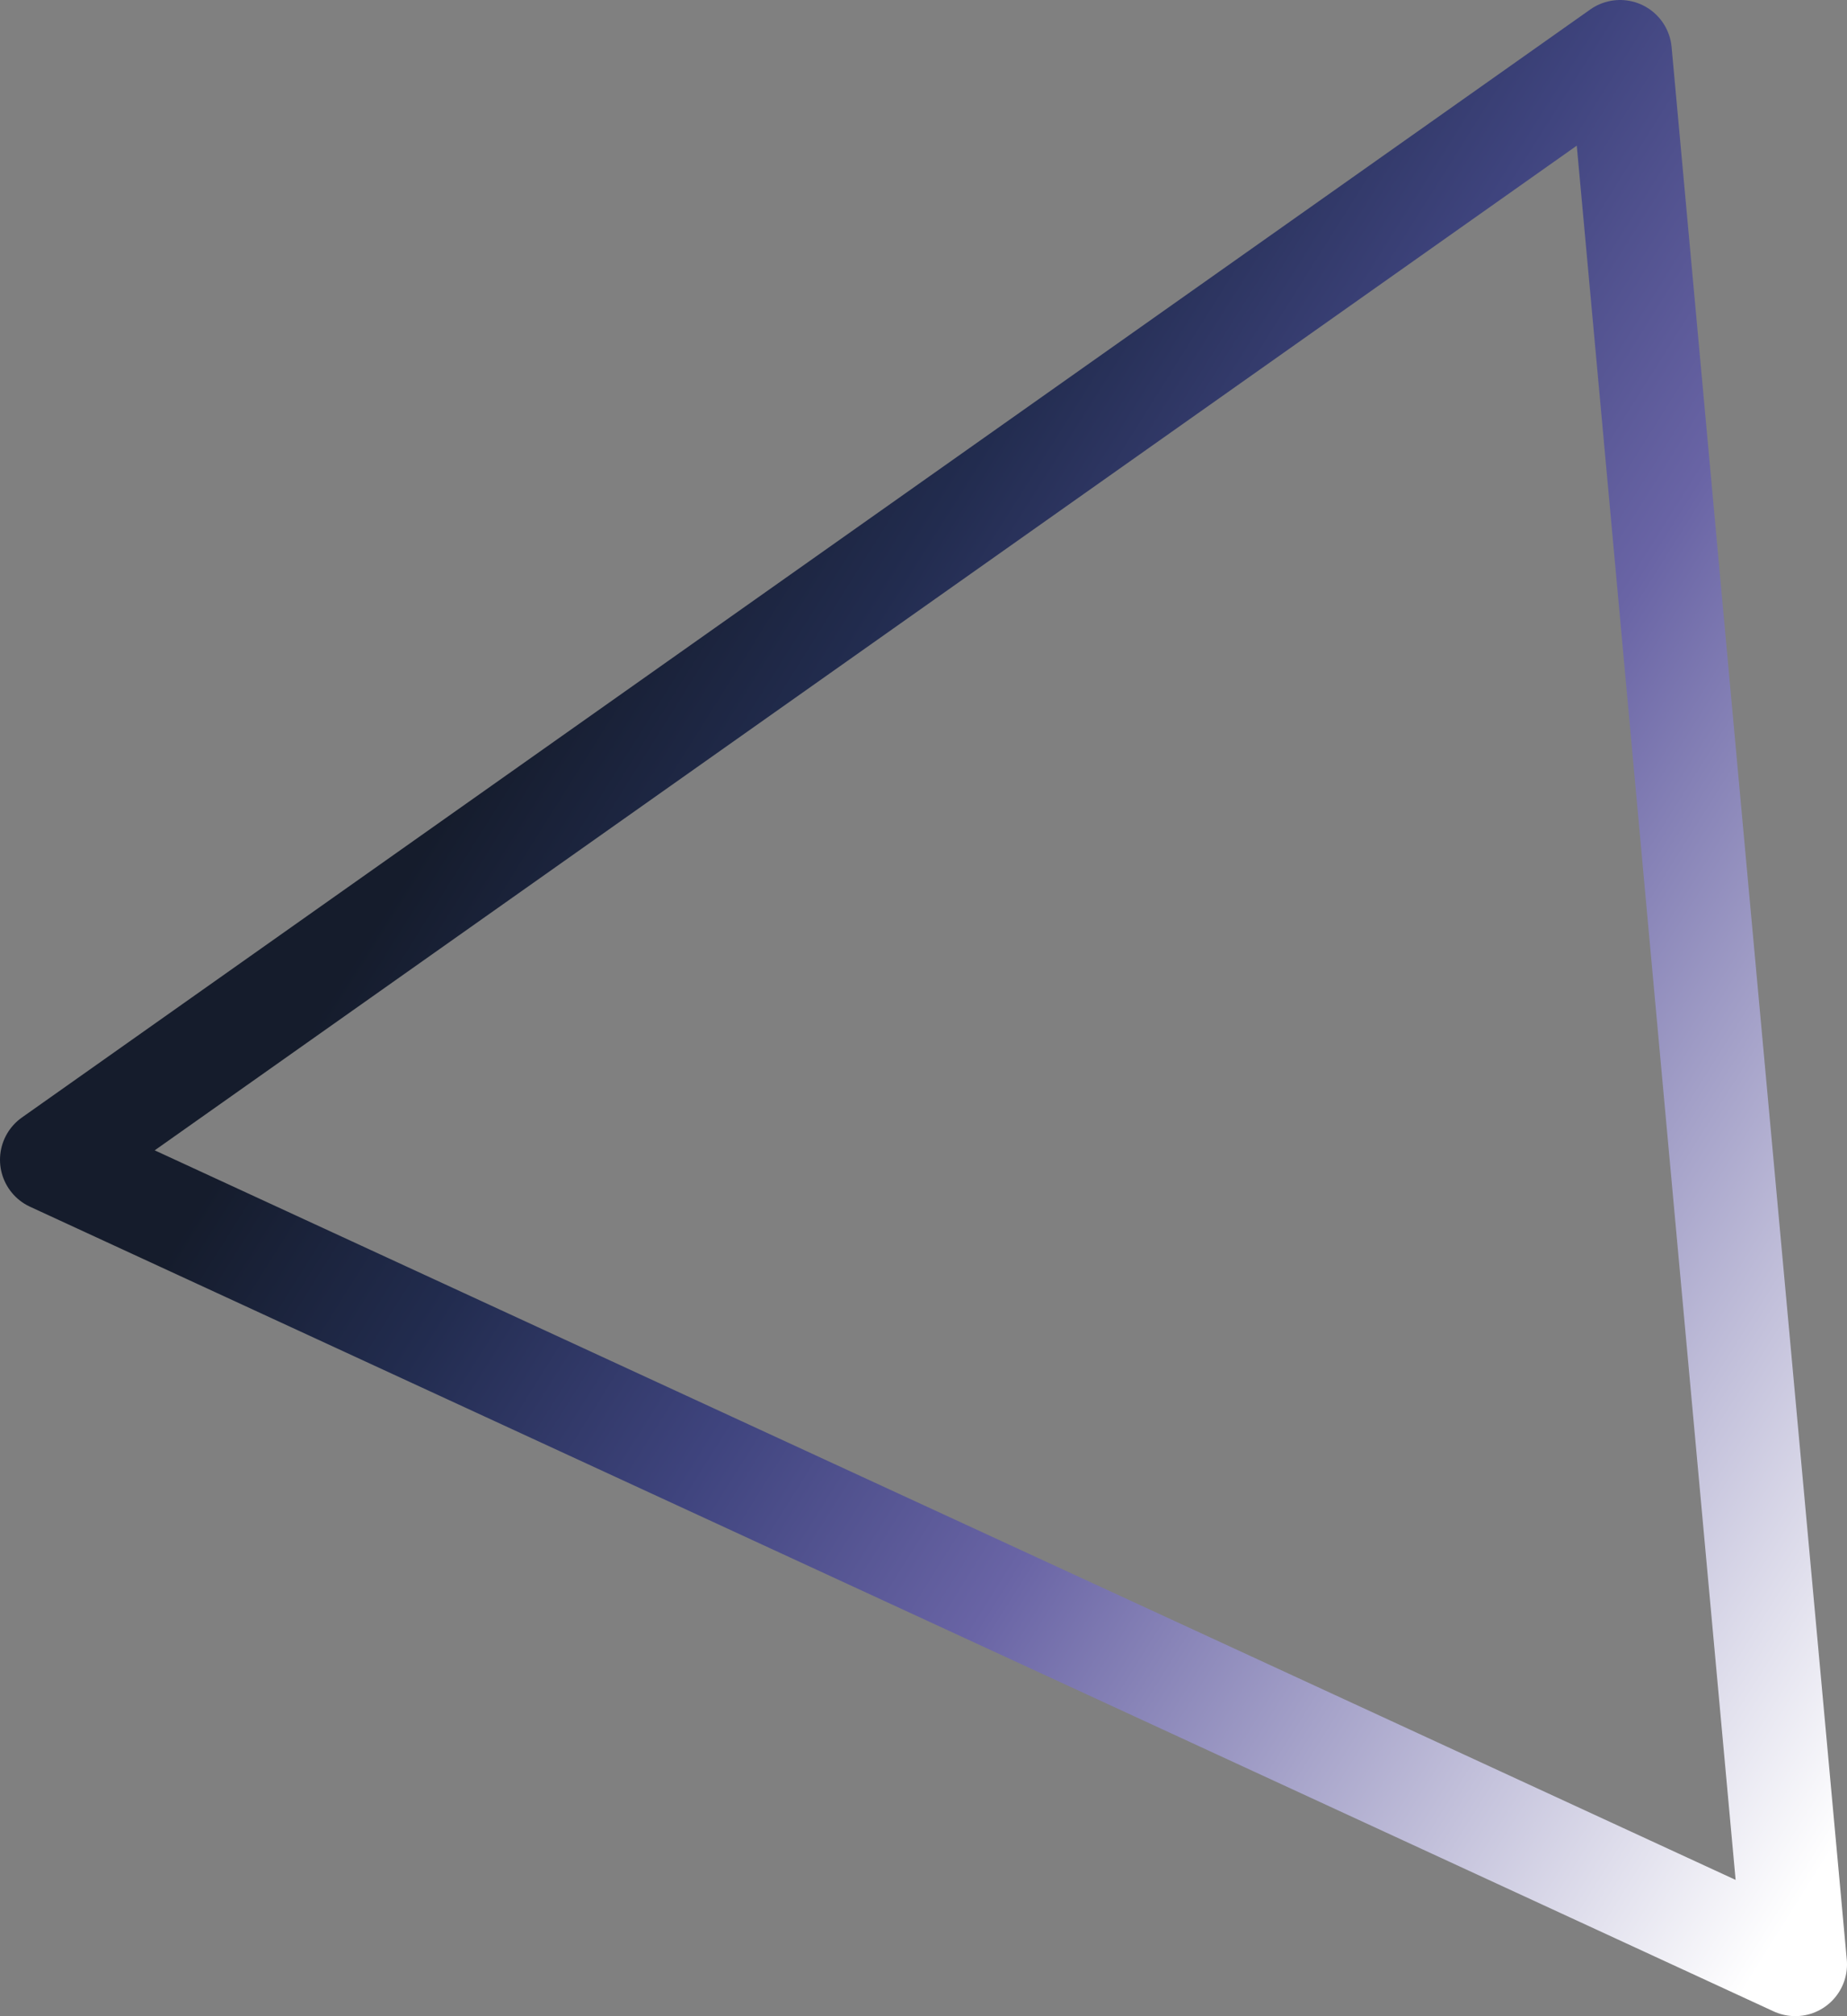 <svg xmlns="http://www.w3.org/2000/svg" xmlns:xlink="http://www.w3.org/1999/xlink" viewBox="0 0 178.59 194.89"><rect x="0" y="0" width="178.59" height="194.89" fill="#808080" stroke="none"/><defs><style>.cls-1{fill:none;stroke-linecap:round;stroke-linejoin:round;stroke-width:10px;stroke:url(#linear-gradient);}</style><linearGradient id="linear-gradient" x1="475.66" y1="532.02" x2="669.78" y2="532.02" gradientTransform="translate(-73.29 -666.65) rotate(32.15)" gradientUnits="userSpaceOnUse"><stop offset="0.1" stop-color="#151c2c"/><stop offset="0.23" stop-color="#222c4f"/><stop offset="0.38" stop-color="#3f447e"/><stop offset="0.54" stop-color="#6964a5"/><stop offset="0.96" stop-color="#fff"/></linearGradient></defs><g id="Layer_2" data-name="Layer 2"><g id="Layer_1-2" data-name="Layer 1"><polygon class="cls-1" points="173.59 189.89 5 112.11 156.65 5 173.59 189.89"/></g></g></svg>